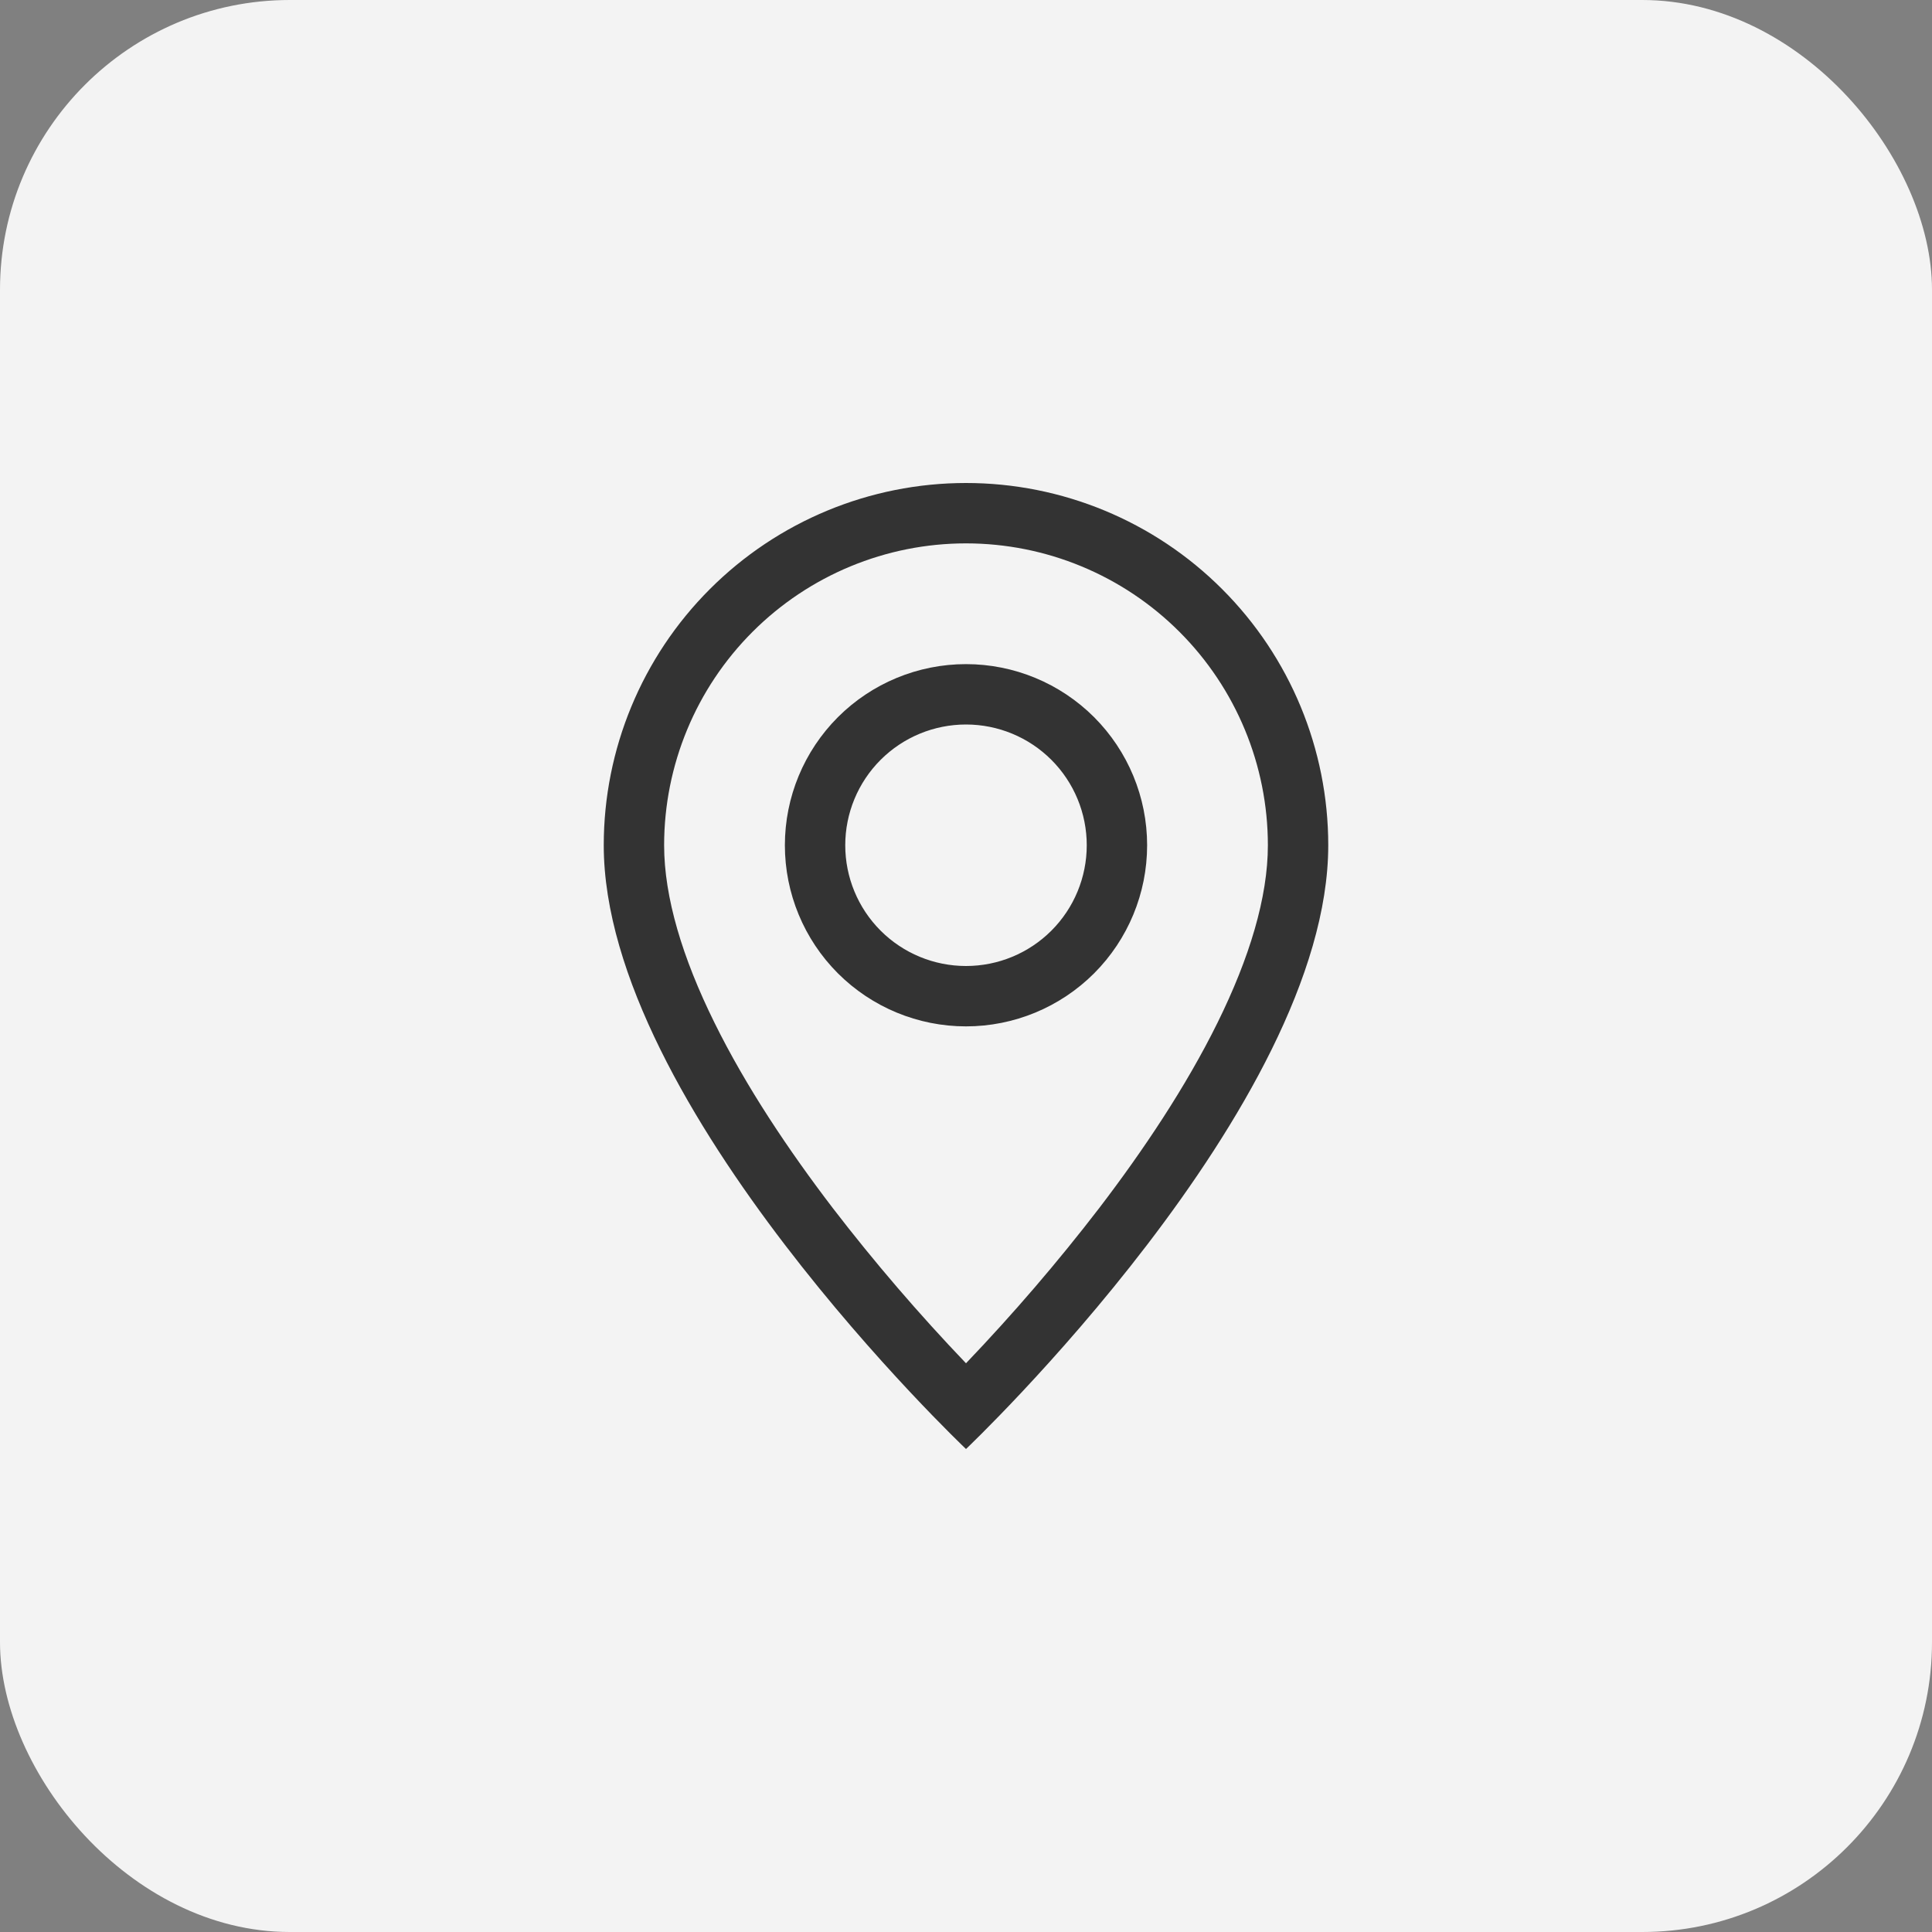 <svg width="40" height="40" viewBox="0 0 40 40" fill="none" xmlns="http://www.w3.org/2000/svg">
<rect x="0" y="0" width="40" height="40" fill="#808080" stroke="none"/>
<rect width="40" height="40" rx="6" fill="#F3F3F3"/>
<path fill-rule="evenodd" clip-rule="evenodd" d="M22.758 25.012C23.665 23.825 24.552 22.503 25.207 21.175C25.869 19.834 26.25 18.578 26.25 17.5C26.25 15.842 25.591 14.253 24.419 13.081C23.247 11.909 21.658 11.25 20 11.25C18.342 11.25 16.753 11.909 15.581 13.081C14.409 14.253 13.75 15.842 13.75 17.5C13.75 18.578 14.13 19.834 14.793 21.175C15.447 22.503 16.335 23.825 17.242 25.012C18.103 26.132 19.024 27.204 20 28.225C20.976 27.204 21.897 26.132 22.758 25.012ZM27.5 17.5C27.5 22.892 20 30 20 30C20 30 12.5 22.892 12.5 17.5C12.5 15.511 13.29 13.603 14.697 12.197C16.103 10.79 18.011 10 20 10C21.989 10 23.897 10.79 25.303 12.197C26.71 13.603 27.5 15.511 27.5 17.5ZM18.232 19.268C18.701 19.737 19.337 20 20 20C20.663 20 21.299 19.737 21.768 19.268C22.237 18.799 22.5 18.163 22.5 17.5C22.5 16.837 22.237 16.201 21.768 15.732C21.299 15.263 20.663 15 20 15C19.337 15 18.701 15.263 18.232 15.732C17.763 16.201 17.5 16.837 17.5 17.5C17.5 18.163 17.763 18.799 18.232 19.268ZM22.652 20.152C21.948 20.855 20.995 21.25 20 21.25C19.005 21.25 18.052 20.855 17.348 20.152C16.645 19.448 16.25 18.495 16.25 17.5C16.25 16.505 16.645 15.552 17.348 14.848C18.052 14.145 19.005 13.75 20 13.75C20.995 13.75 21.948 14.145 22.652 14.848C23.355 15.552 23.75 16.505 23.75 17.5C23.75 18.495 23.355 19.448 22.652 20.152Z" fill="#333333"/>
</svg>
